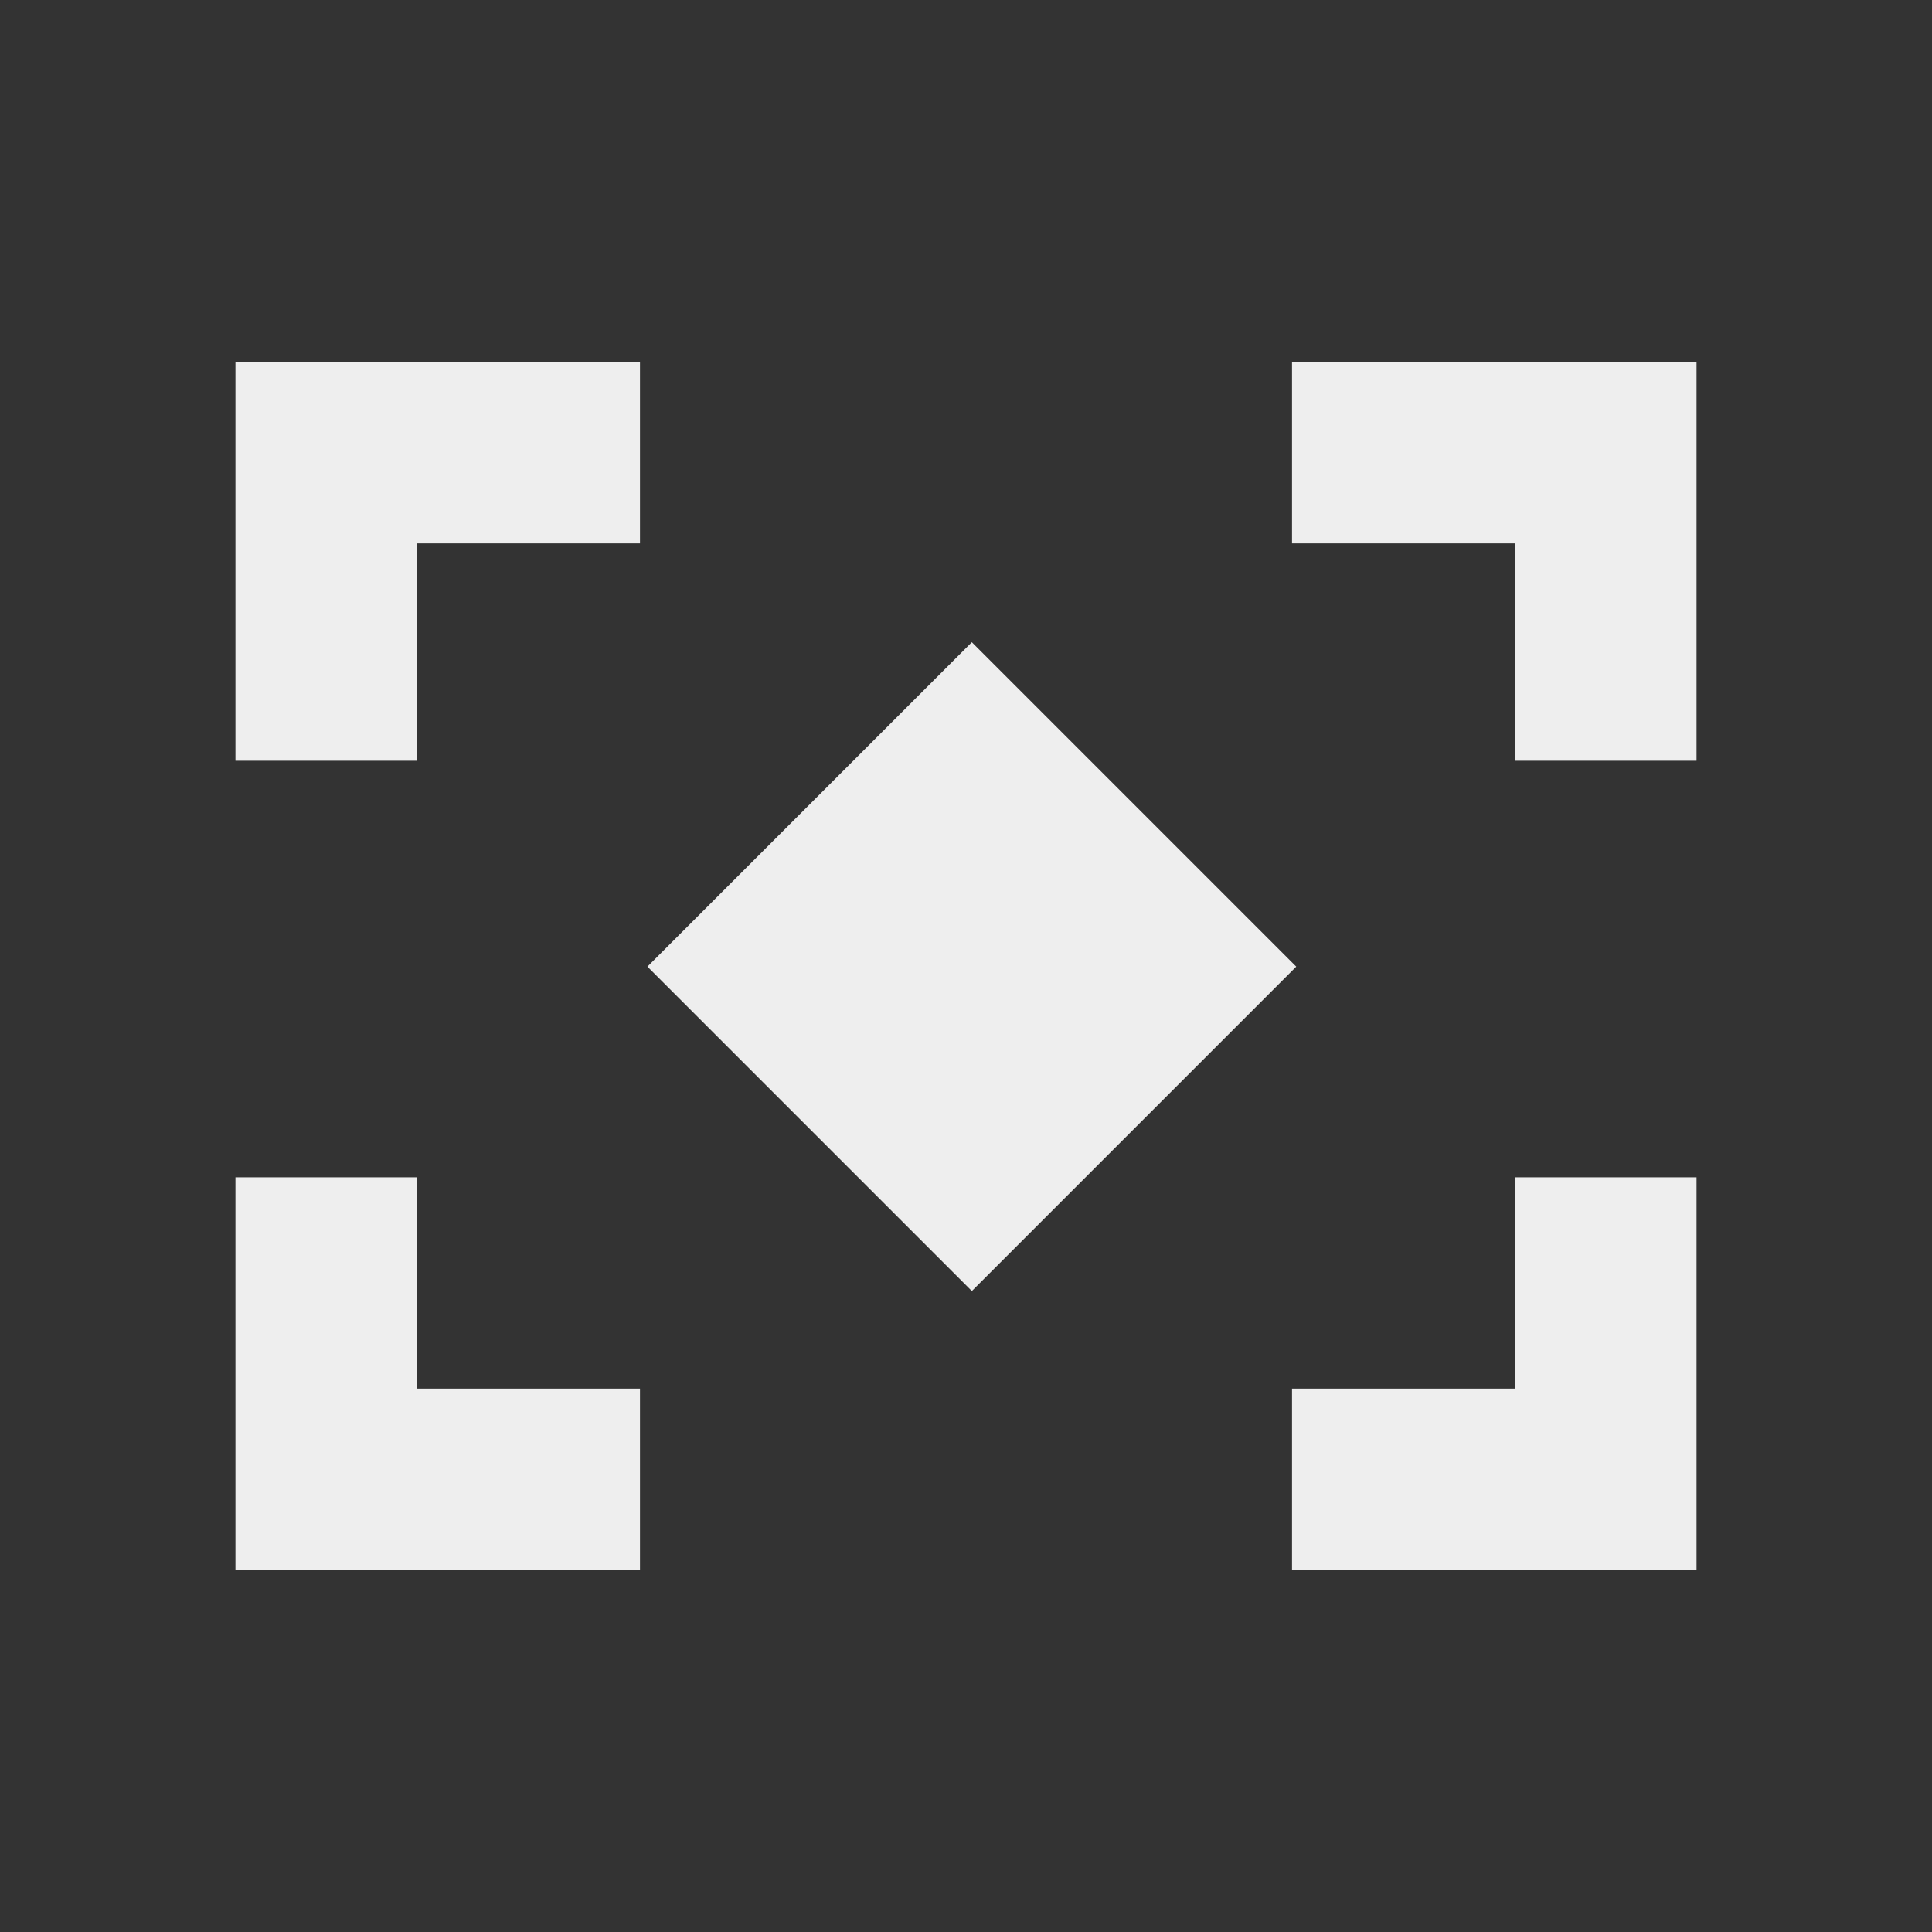 <?xml version="1.0" encoding="utf-8"?>
<!-- Generator: Adobe Illustrator 26.1.0, SVG Export Plug-In . SVG Version: 6.00 Build 0)  -->
<svg version="1.1" id="Layer_1" xmlns="http://www.w3.org/2000/svg" xmlns:xlink="http://www.w3.org/1999/xlink" x="0px" y="0px"
	 viewBox="0 0 32 32" style="enable-background:new 0 0 32 32;" xml:space="preserve">
<rect x="0" y="0" width="32" height="32" fill="#333333" stroke="none"/>
<style type="text/css">
	.st0{fill:#EEEEEE;}
</style>
<g>
	<polygon class="st0" points="6.9,12.6 3.9,12.6 3.9,6 10.6,6 10.6,9 6.9,9 	"/>
</g>
<g>
	<polygon class="st0" points="28.1,12.6 25.1,12.6 25.1,9 21.4,9 21.4,6 28.1,6 	"/>
</g>
<g>
	<polygon class="st0" points="10.6,26 3.9,26 3.9,19.5 6.9,19.5 6.9,23 10.6,23 	"/>
</g>
<g>
	<polygon class="st0" points="28.1,26 21.4,26 21.4,23 25.1,23 25.1,19.5 28.1,19.5 	"/>
</g>
<rect x="12.3" y="12.2" transform="matrix(0.707 -0.707 0.707 0.707 -6.598 16.081)" class="st0" width="7.6" height="7.6"/>
</svg>
